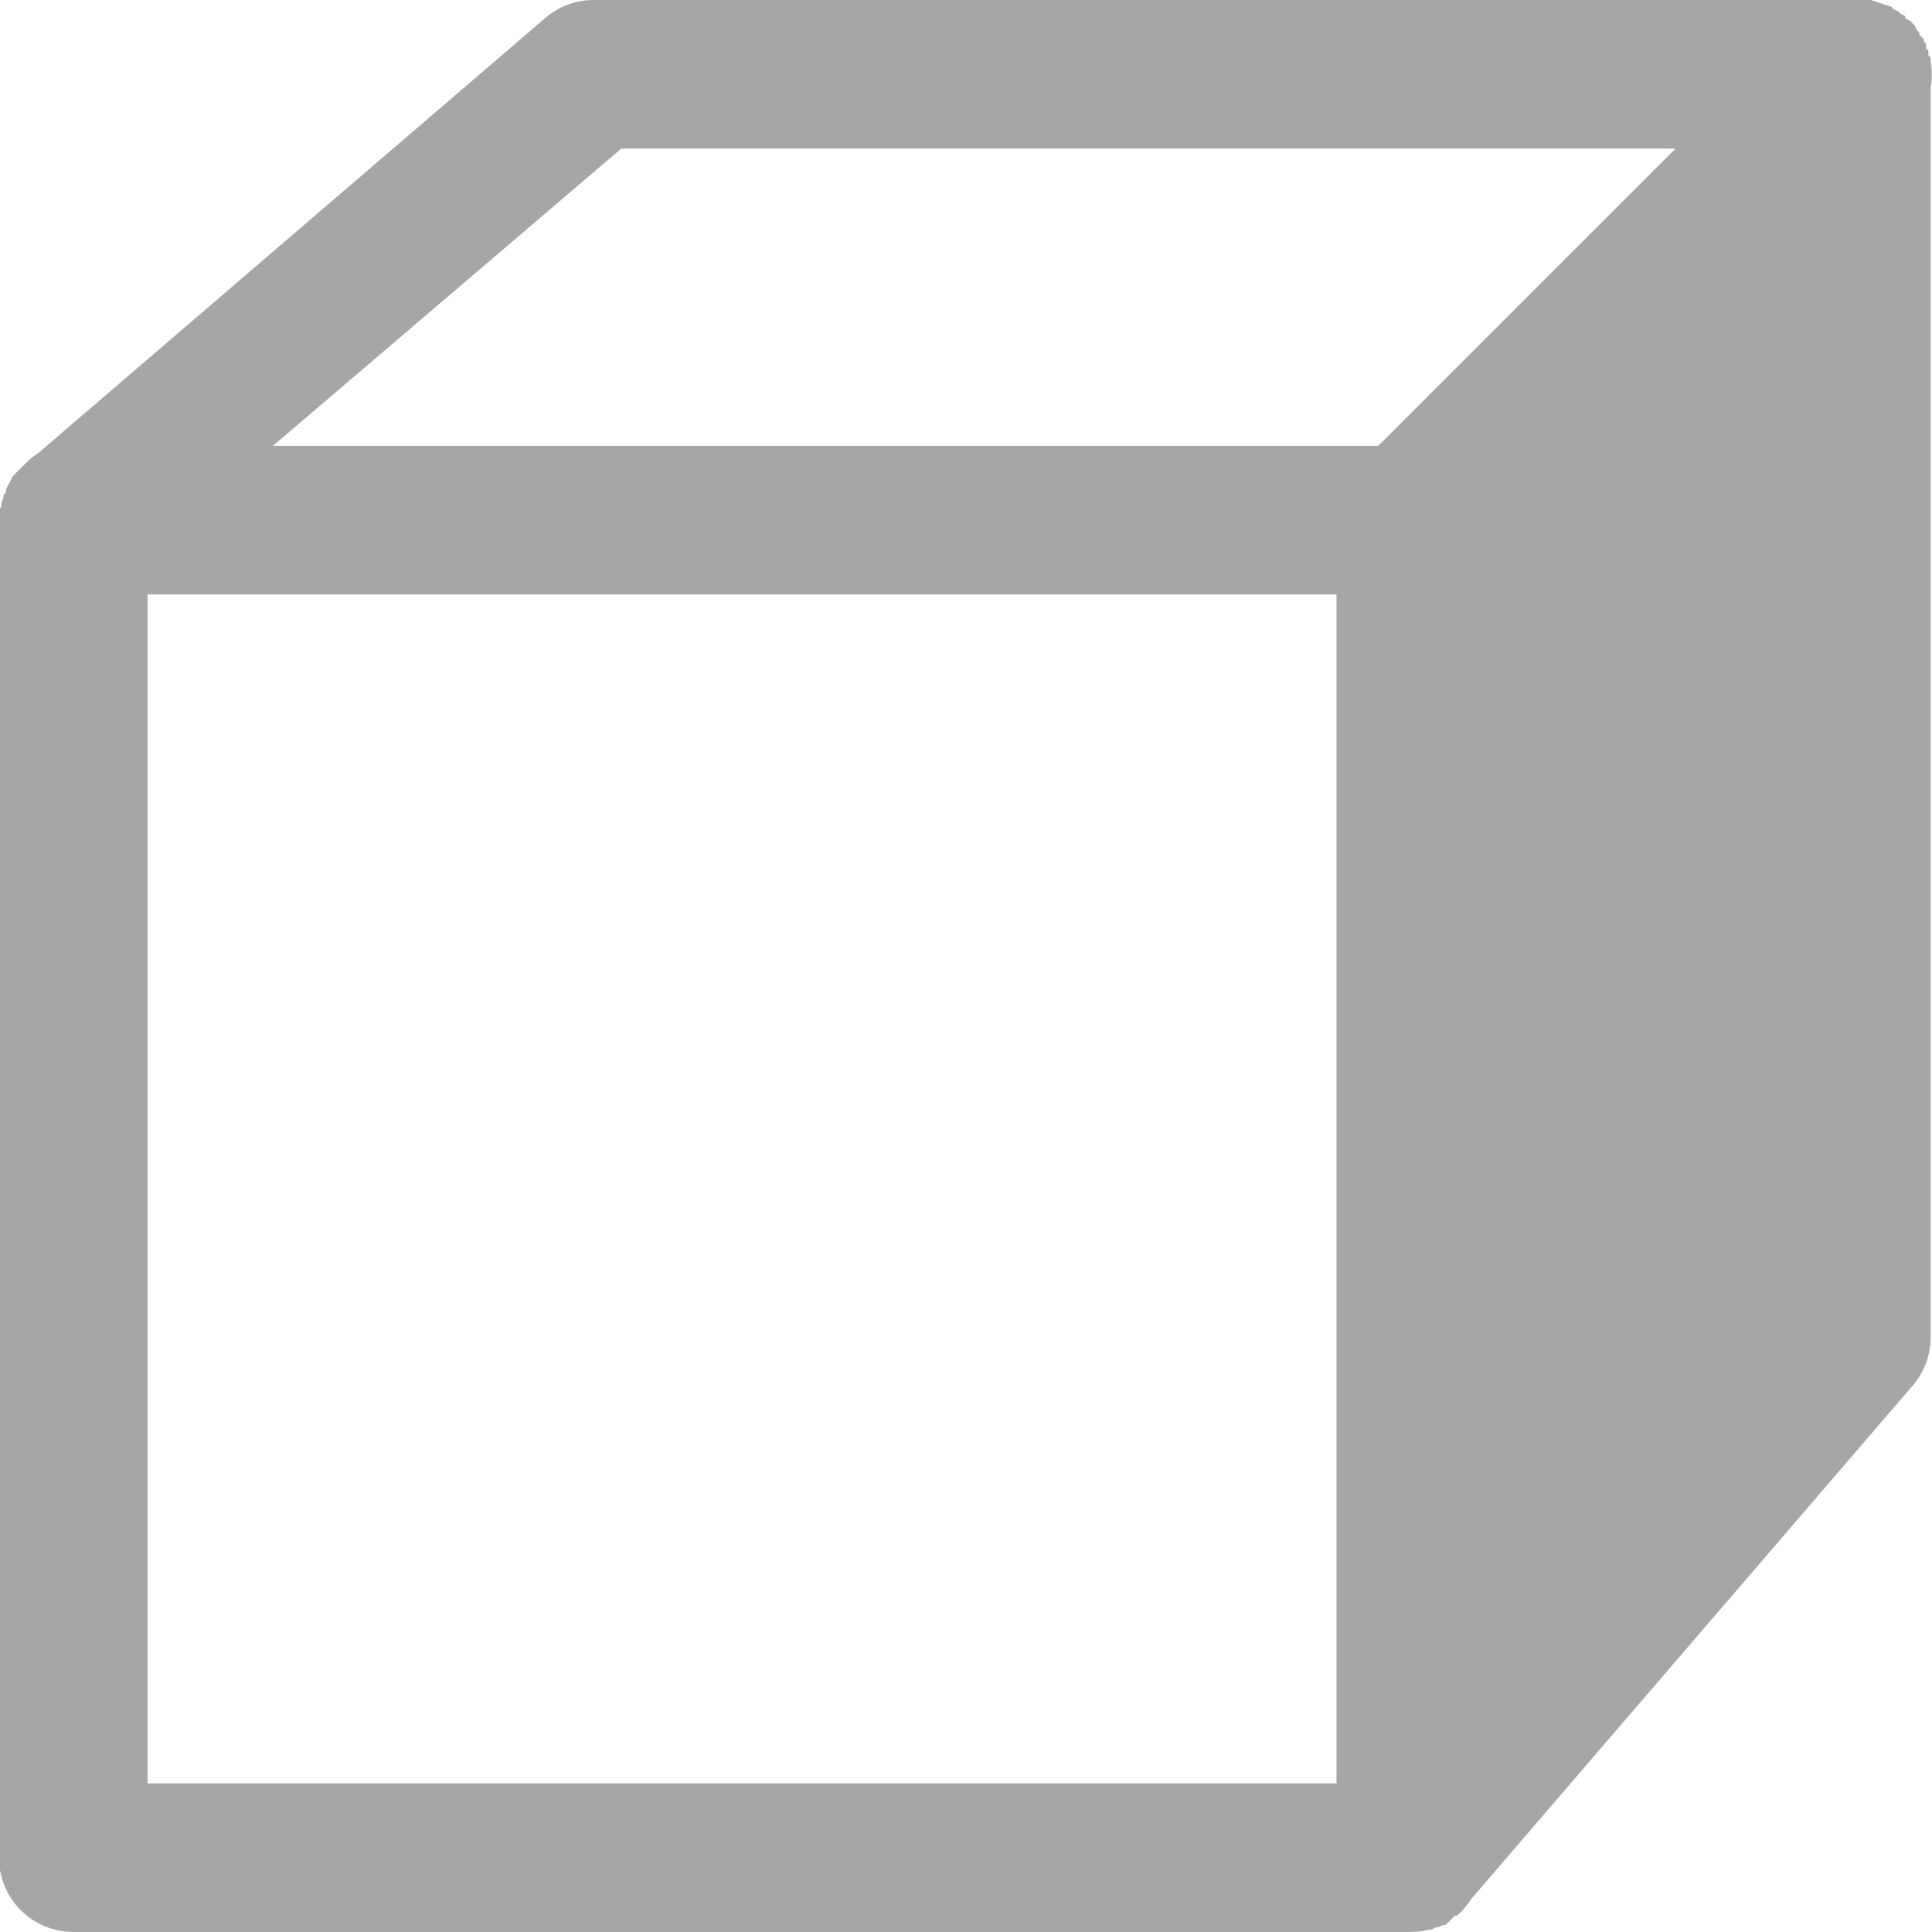 <?xml version="1.0" encoding="UTF-8" standalone="no"?>
<svg
   viewBox="0 0 26 26"
   enable-background="new 0 0 26 26"
   version="1.1"
   id="svg1"
   sodipodi:docname="rightView.svg"
   inkscape:version="1.3.2 (091e20e, 2023-11-25, custom)"
   xmlns:inkscape="http://www.inkscape.org/namespaces/inkscape"
   xmlns:sodipodi="http://sodipodi.sourceforge.net/DTD/sodipodi-0.dtd"
   xmlns="http://www.w3.org/2000/svg"
   xmlns:svg="http://www.w3.org/2000/svg">
  <sodipodi:namedview
     id="namedview1"
     pagecolor="#ffffff"
     bordercolor="#000000"
     borderopacity="0.25"
     inkscape:showpageshadow="2"
     inkscape:pageopacity="0.0"
     inkscape:pagecheckerboard="0"
     inkscape:deskcolor="#d1d1d1"
     inkscape:zoom="70.423077"
     inkscape:cx="12.9929"
     inkscape:cy="13"
     inkscape:window-width="3840"
     inkscape:window-height="2066"
     inkscape:window-x="-11"
     inkscape:window-y="-11"
     inkscape:window-maximized="1"
     inkscape:current-layer="svg1" />
  <defs
     id="defs1" />
  <path
     style="line-height:normal;-inkscape-font-specification:'Bitstream Vera Sans';text-indent:0;text-align:start;text-transform:none;fill:#a6a6a6;fill-opacity:1"
     d="m 25.173,0 a 1,1 0 0 1 0.094,0.031 1,1 0 0 1 0.094,0.031 1,1 0 0 1 0.094,0.031 1,1 0 0 1 0.031,0.031 1,1 0 0 1 0.062,0.031 1,1 0 0 1 0.031,0.031 1,1 0 0 1 0.062,0.031 1,1 0 0 1 0,0.031 1,1 0 0 1 0.062,0.031 1,1 0 0 1 0.031,0.031 1,1 0 0 1 0.031,0.031 1,1 0 0 1 0.031,0.062 1,1 0 0 1 0.031,0.031 1,1 0 0 1 0,0.031 1,1 0 0 1 0.062,0.062 1,1 0 0 1 0,0.031 1,1 0 0 1 0.031,0.031 1,1 0 0 1 0,0.062 1,1 0 0 1 0.031,0.031 1,1 0 0 1 0,0.062 1,1 0 0 1 0.031,0.031 1,1 0 0 1 0,0.062 1,1 0 0 1 0,0.344 V 18 a 1,1 0 0 1 -0.25,0.656 l -5.938,6.906 a 1,1 0 0 1 -0.188,0.219 1,1 0 0 1 -0.031,0 1,1 0 0 1 -0.125,0.125 1,1 0 0 1 -0.031,0 1,1 0 0 1 -0.062,0.031 1,1 0 0 1 -0.031,0 1,1 0 0 1 -0.062,0.031 1,1 0 0 1 -0.031,0 1,1 0 0 1 -0.25,0.031 1,1 0 0 1 -0.062,0 H 0.986 a 1,1 0 0 1 -1,-1 V 7.062 a 1,1 0 0 1 0,-0.062 1,1 0 0 1 0,-0.031 1,1 0 0 1 0,-0.062 1,1 0 0 1 0,-0.031 1,1 0 0 1 0.031,-0.062 1,1 0 0 1 0,-0.031 1,1 0 0 1 0.031,-0.094 1,1 0 0 1 0,-0.031 1,1 0 0 1 0.031,-0.031 1,1 0 0 1 0,-0.031 1,1 0 0 1 0.062,-0.125 1,1 0 0 1 0.031,-0.062 1,1 0 0 1 0.062,-0.062 1,1 0 0 1 0.062,-0.062 1,1 0 0 1 0.031,-0.031 l 0.062,-0.062 a 1,1 0 0 1 0.125,-0.094 L 7.329,0.25 A 1,1 0 0 1 7.986,0 H 24.986 a 1,1 0 0 1 0.094,0 1,1 0 0 1 0.094,0 z m -2.625,2 H 8.361 l -4.688,4 H 18.548 Z m -4.562,6 H 1.986 V 24 H 17.986 Z"
     overflow="visible"
     enable-background="accumulate"
     font-family="'Bitstream Vera Sans'"
     id="path1" />
</svg>
